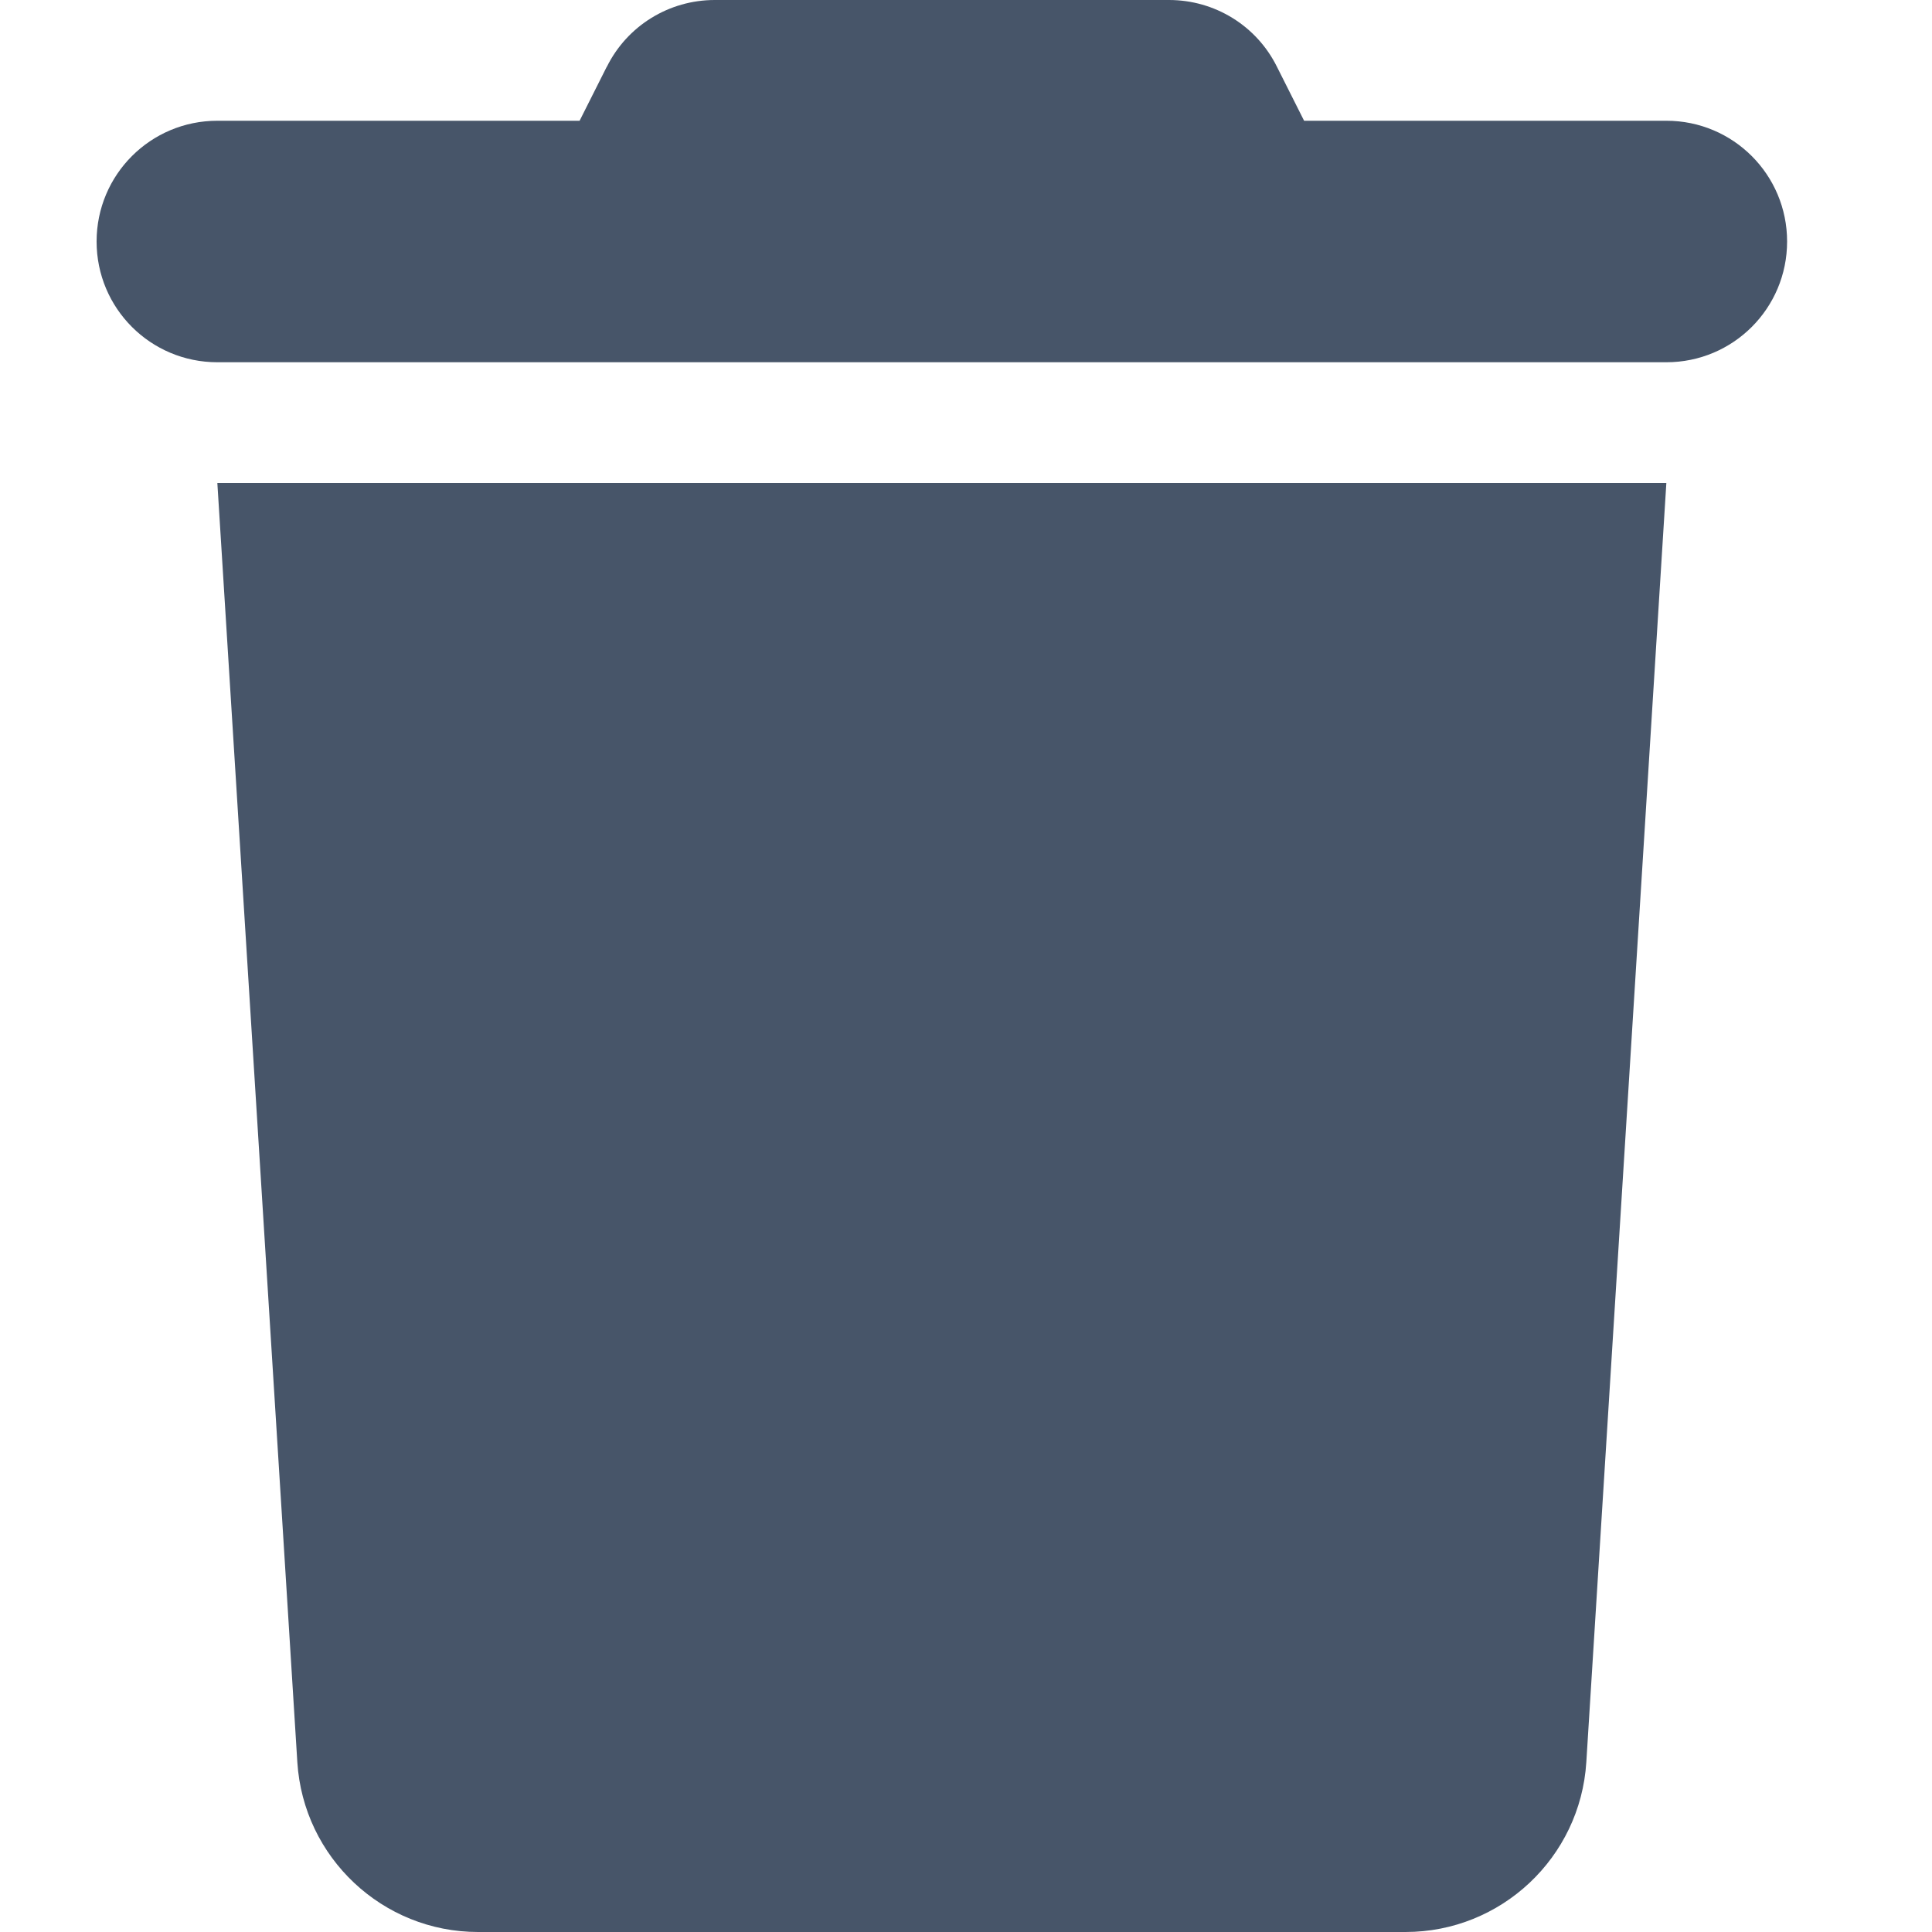 <svg fill="none" height="40" viewBox="0 0 40 40" width="40" xmlns="http://www.w3.org/2000/svg"><path d="m12.562 1.383-.562 1.117h-7.5c-1.383 0-2.5 1.117-2.5 2.5s1.117 2.5 2.5 2.5h30c1.383 0 2.5-1.117 2.5-2.5s-1.117-2.5-2.5-2.5h-7.5l-.562-1.117c-.422-.852-1.289-1.383-2.234-1.383h-9.406c-.945 0-1.812.531-2.234 1.383zm21.938 8.617h-30l1.656 26.484c.125 1.976 1.766 3.516 3.742 3.516h19.203c1.976 0 3.617-1.539 3.742-3.516z" fill="#475569"/></svg>